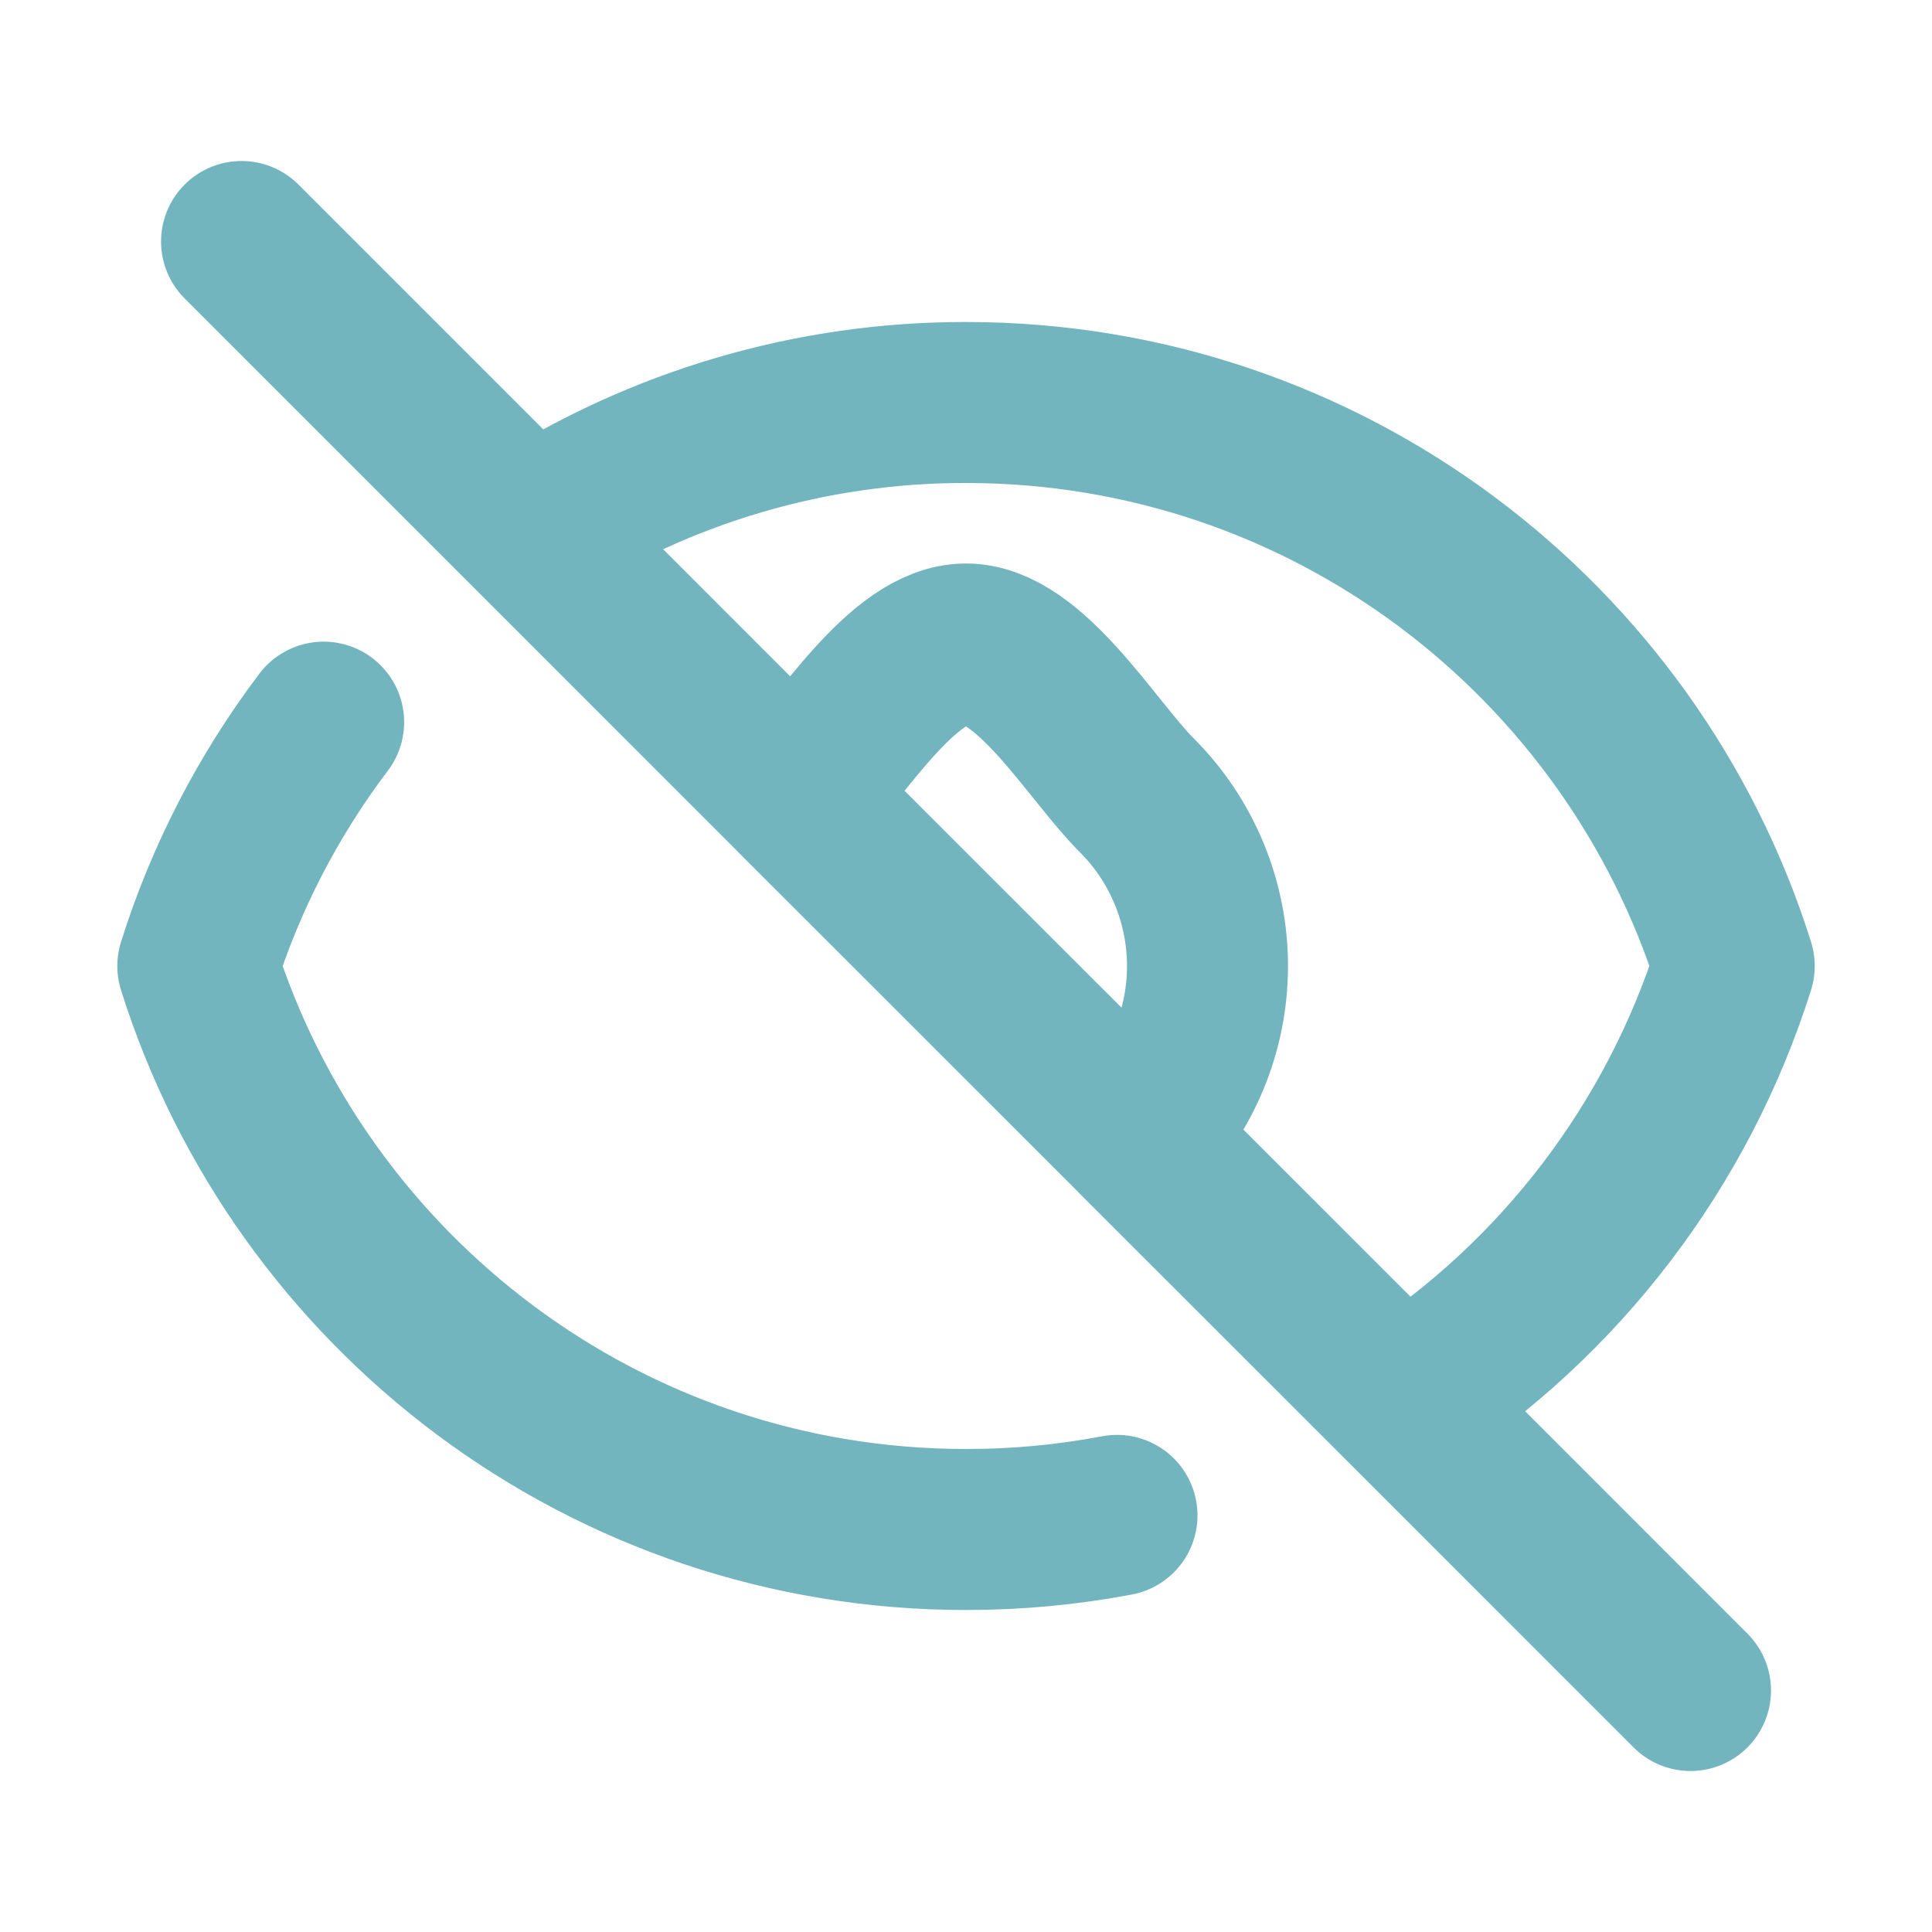 <svg width="33" height="33" viewBox="0 0 33 33" fill="none" xmlns="http://www.w3.org/2000/svg">
<path d="M19.079 25.884C18.229 26.045 17.366 26.126 16.5 26.125C10.343 26.125 5.132 22.078 3.379 16.5C3.851 14.999 4.578 13.59 5.528 12.335M19.416 19.415L13.583 13.584C14.356 12.81 15.406 11 16.5 11C17.594 11 18.643 12.81 19.417 13.584C20.191 14.357 20.625 15.407 20.625 16.501C20.625 17.595 20.191 18.644 19.417 19.418L23.942 23.942M13.585 13.585L9.062 9.061M9.062 9.061L4.126 4.125M9.062 9.061C11.279 7.631 13.862 6.871 16.5 6.875C22.658 6.875 27.869 10.922 29.622 16.5C28.654 19.567 26.644 22.199 23.941 23.94L28.875 28.875" stroke="#72B5BE" stroke-width="2.75" stroke-linecap="round" stroke-linejoin="round"/>
</svg>
